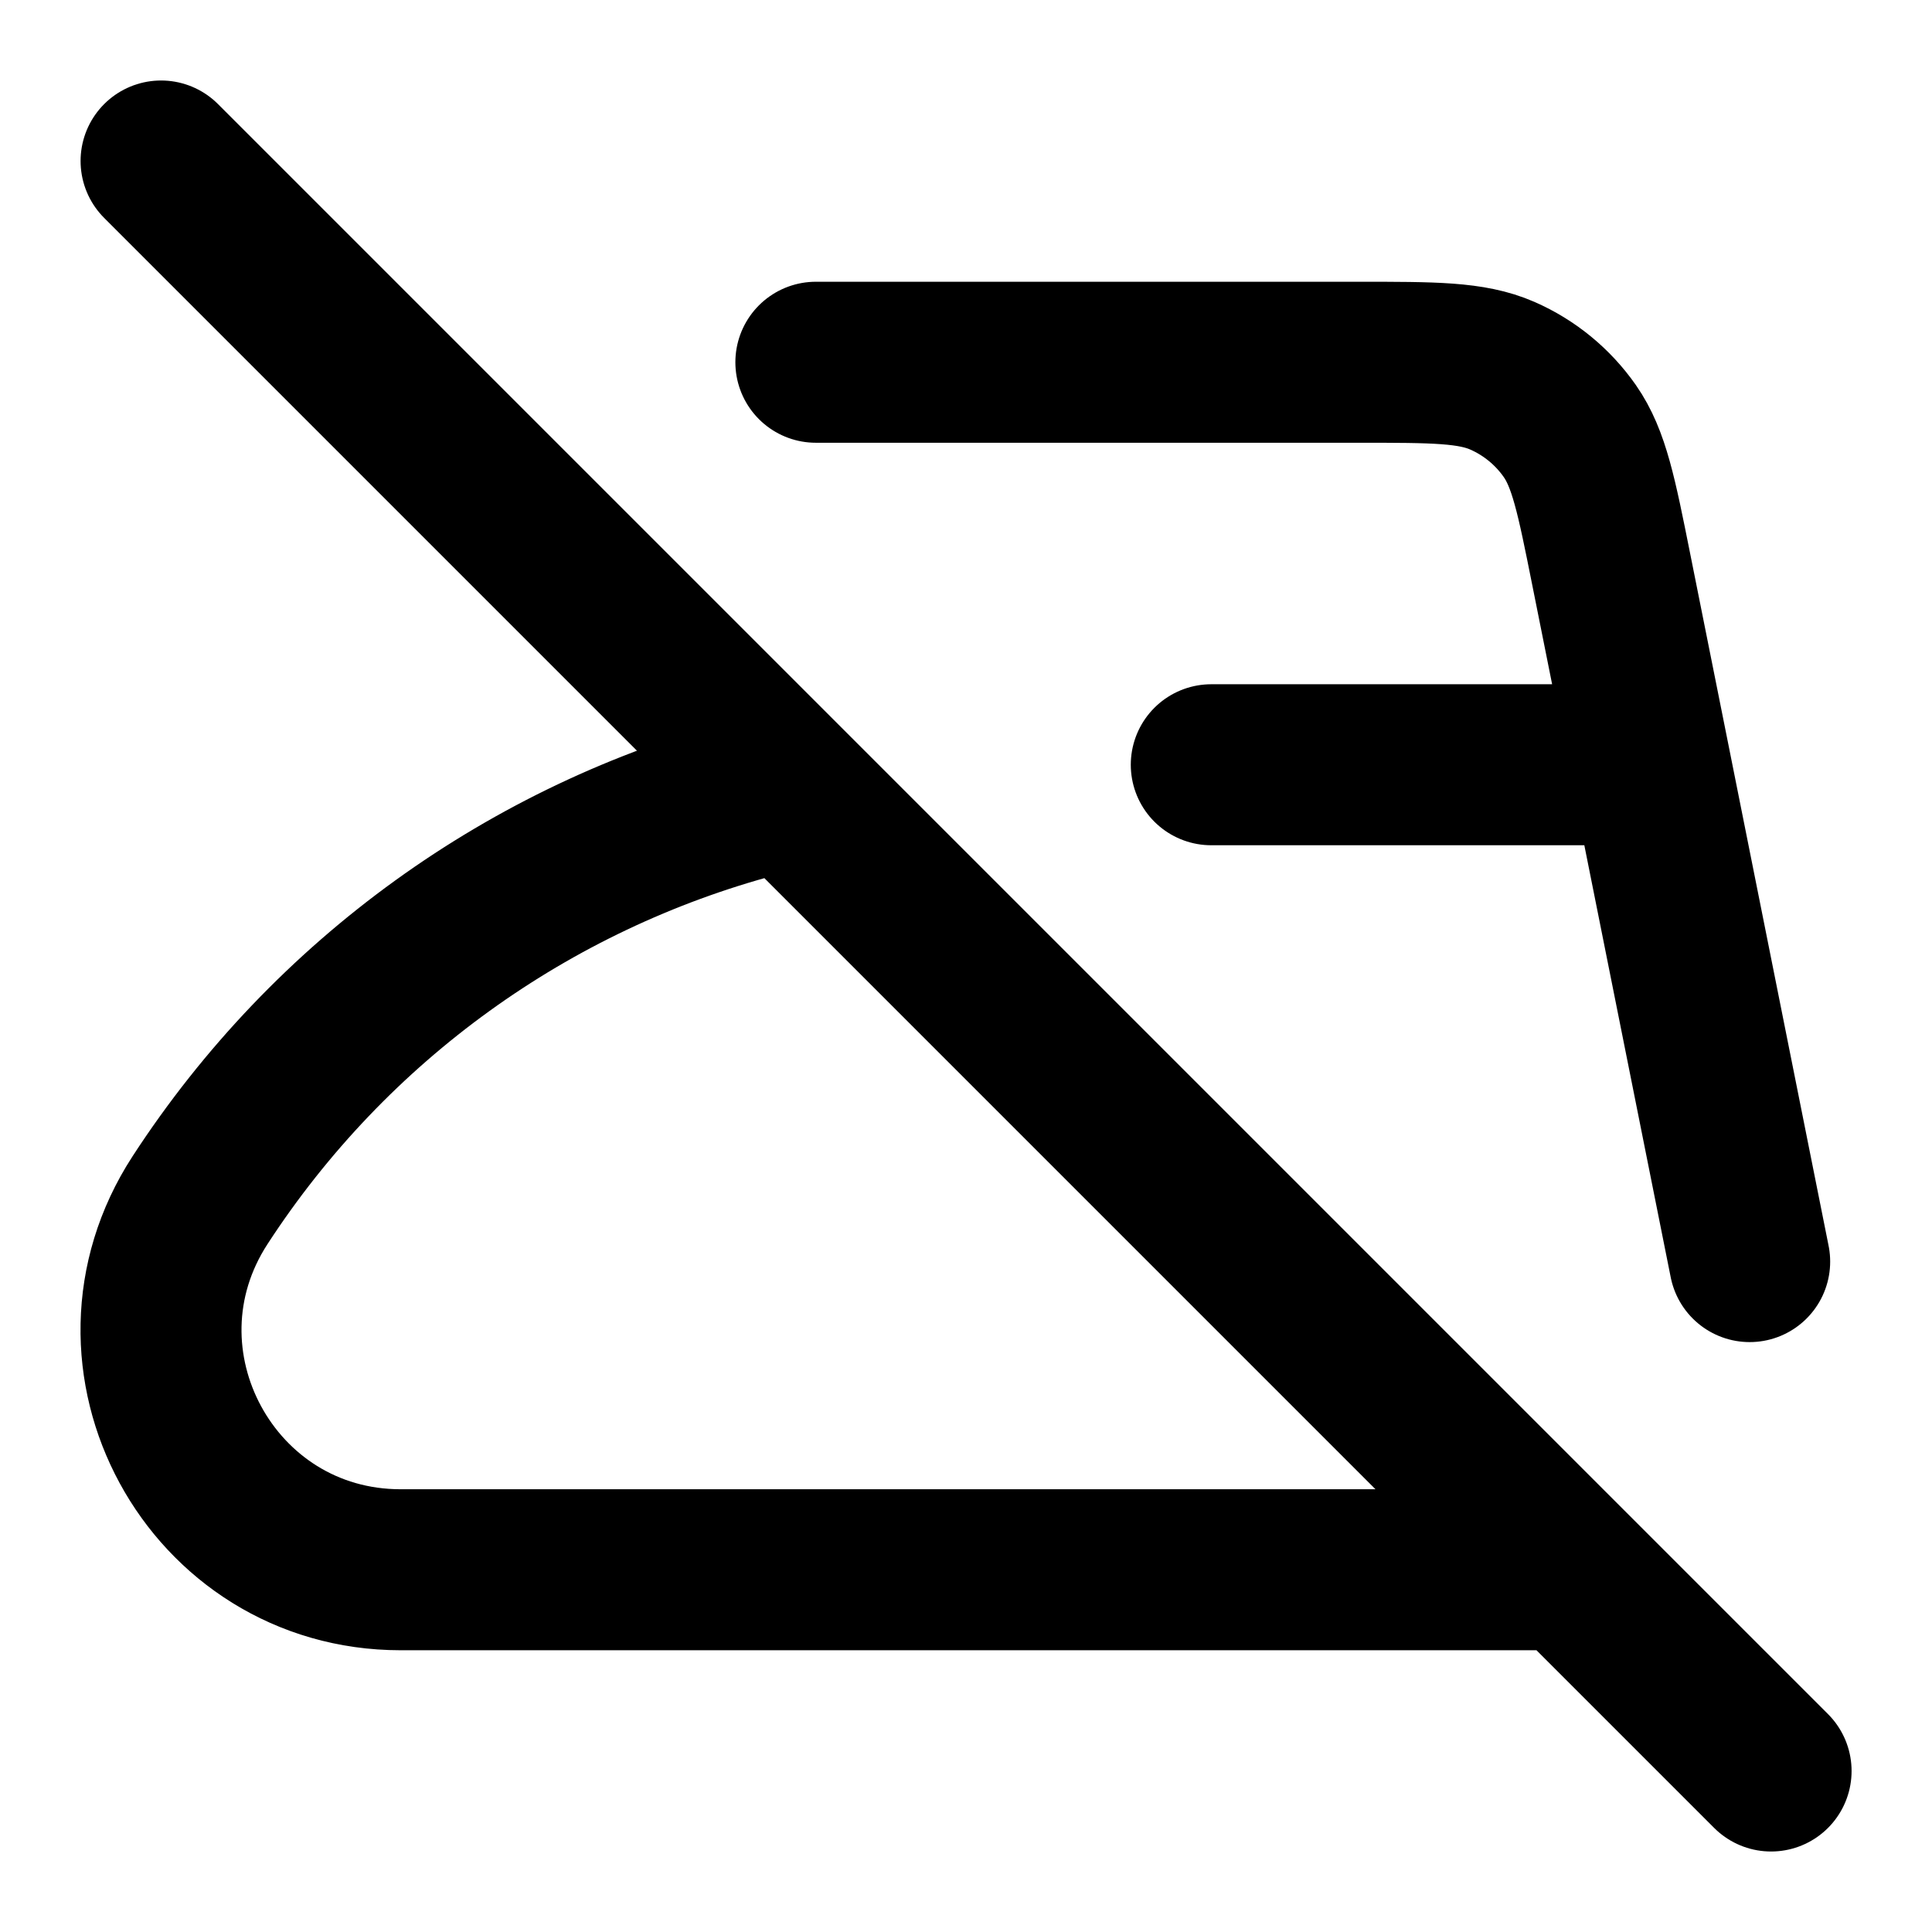 <svg width="24" height="24" viewBox="0 0 24 24" fill="none" xmlns="http://www.w3.org/2000/svg">
<path d="M20.501 9.5L21.735 15.672M20.501 9.5H15.047M20.501 9.5L20.015 7.072C19.832 6.156 19.74 5.698 19.501 5.355C19.29 5.053 19 4.815 18.662 4.667C18.279 4.5 17.812 4.5 16.877 4.5H10.135M9.396 9.899C6.586 10.647 4.109 12.411 2.485 14.909C1.2 16.886 2.619 19.5 4.977 19.5H18.597C18.764 19.5 18.92 19.5 19.067 19.5M2.001 2L22.001 22" stroke="currentColor" stroke-width="2" stroke-linecap="round" stroke-linejoin="round"/>
</svg>

